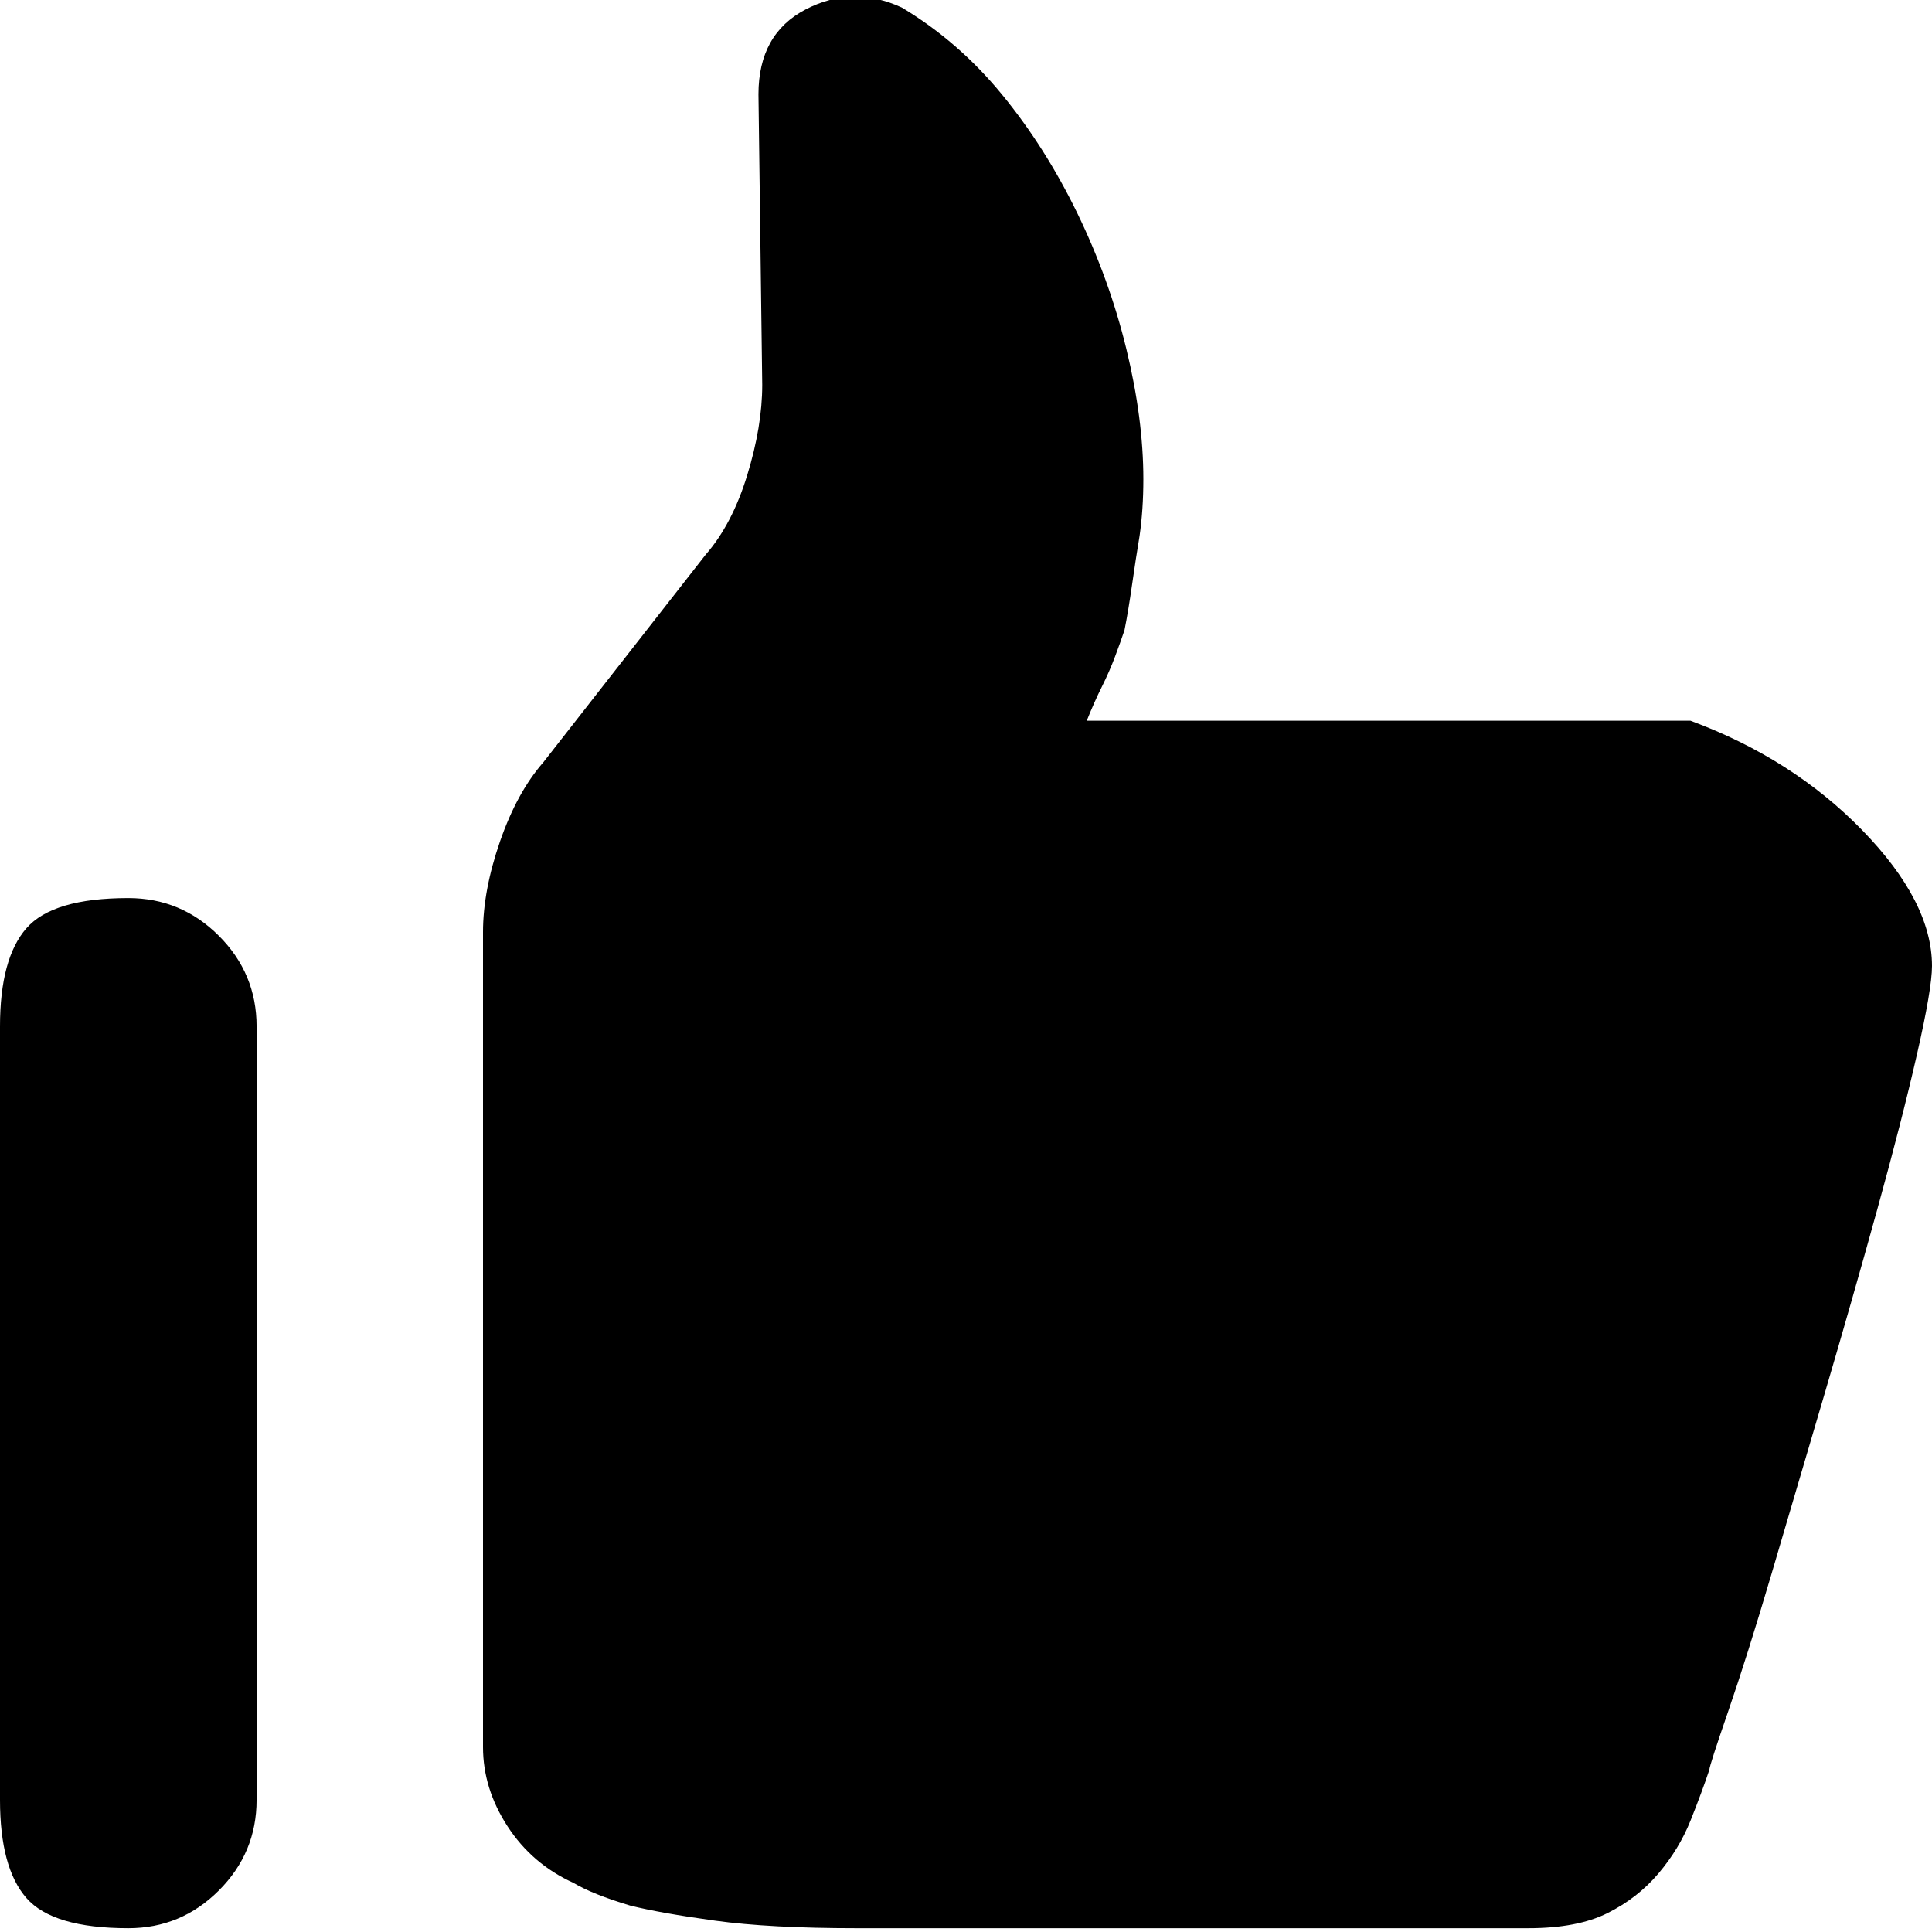 <svg xmlns="http://www.w3.org/2000/svg" viewBox="0 0 512 512"><path d="M34 238q14 0 24 10t10 24v205q0 14-10 24t-24 10q-20 0-27-8t-7-26V272q0-18 7-26t27-8zm414-47q27 10 45.5 29t18.5 36q0 6-4 23.5t-10.5 41-14 49-14 47.5-11.5 36.5-5 15.5q-2 6-5 13.5t-8.5 14T426 507t-21 4H227q-23 0-37.5-2t-22.5-4q-10-3-15-6-11-5-17.5-15t-6.5-21V247q0-11 4.5-24t11.5-21l43-55q7-8 11-21t4-24l-1-77q0-16 12.5-22.5T239 2q15 9 26.5 23t20 31.5 13 36T303 127q0 8-1 15-1 6-2 13t-2 12q-1 3-2.5 7t-3.5 8-4 9h160z"/></svg>